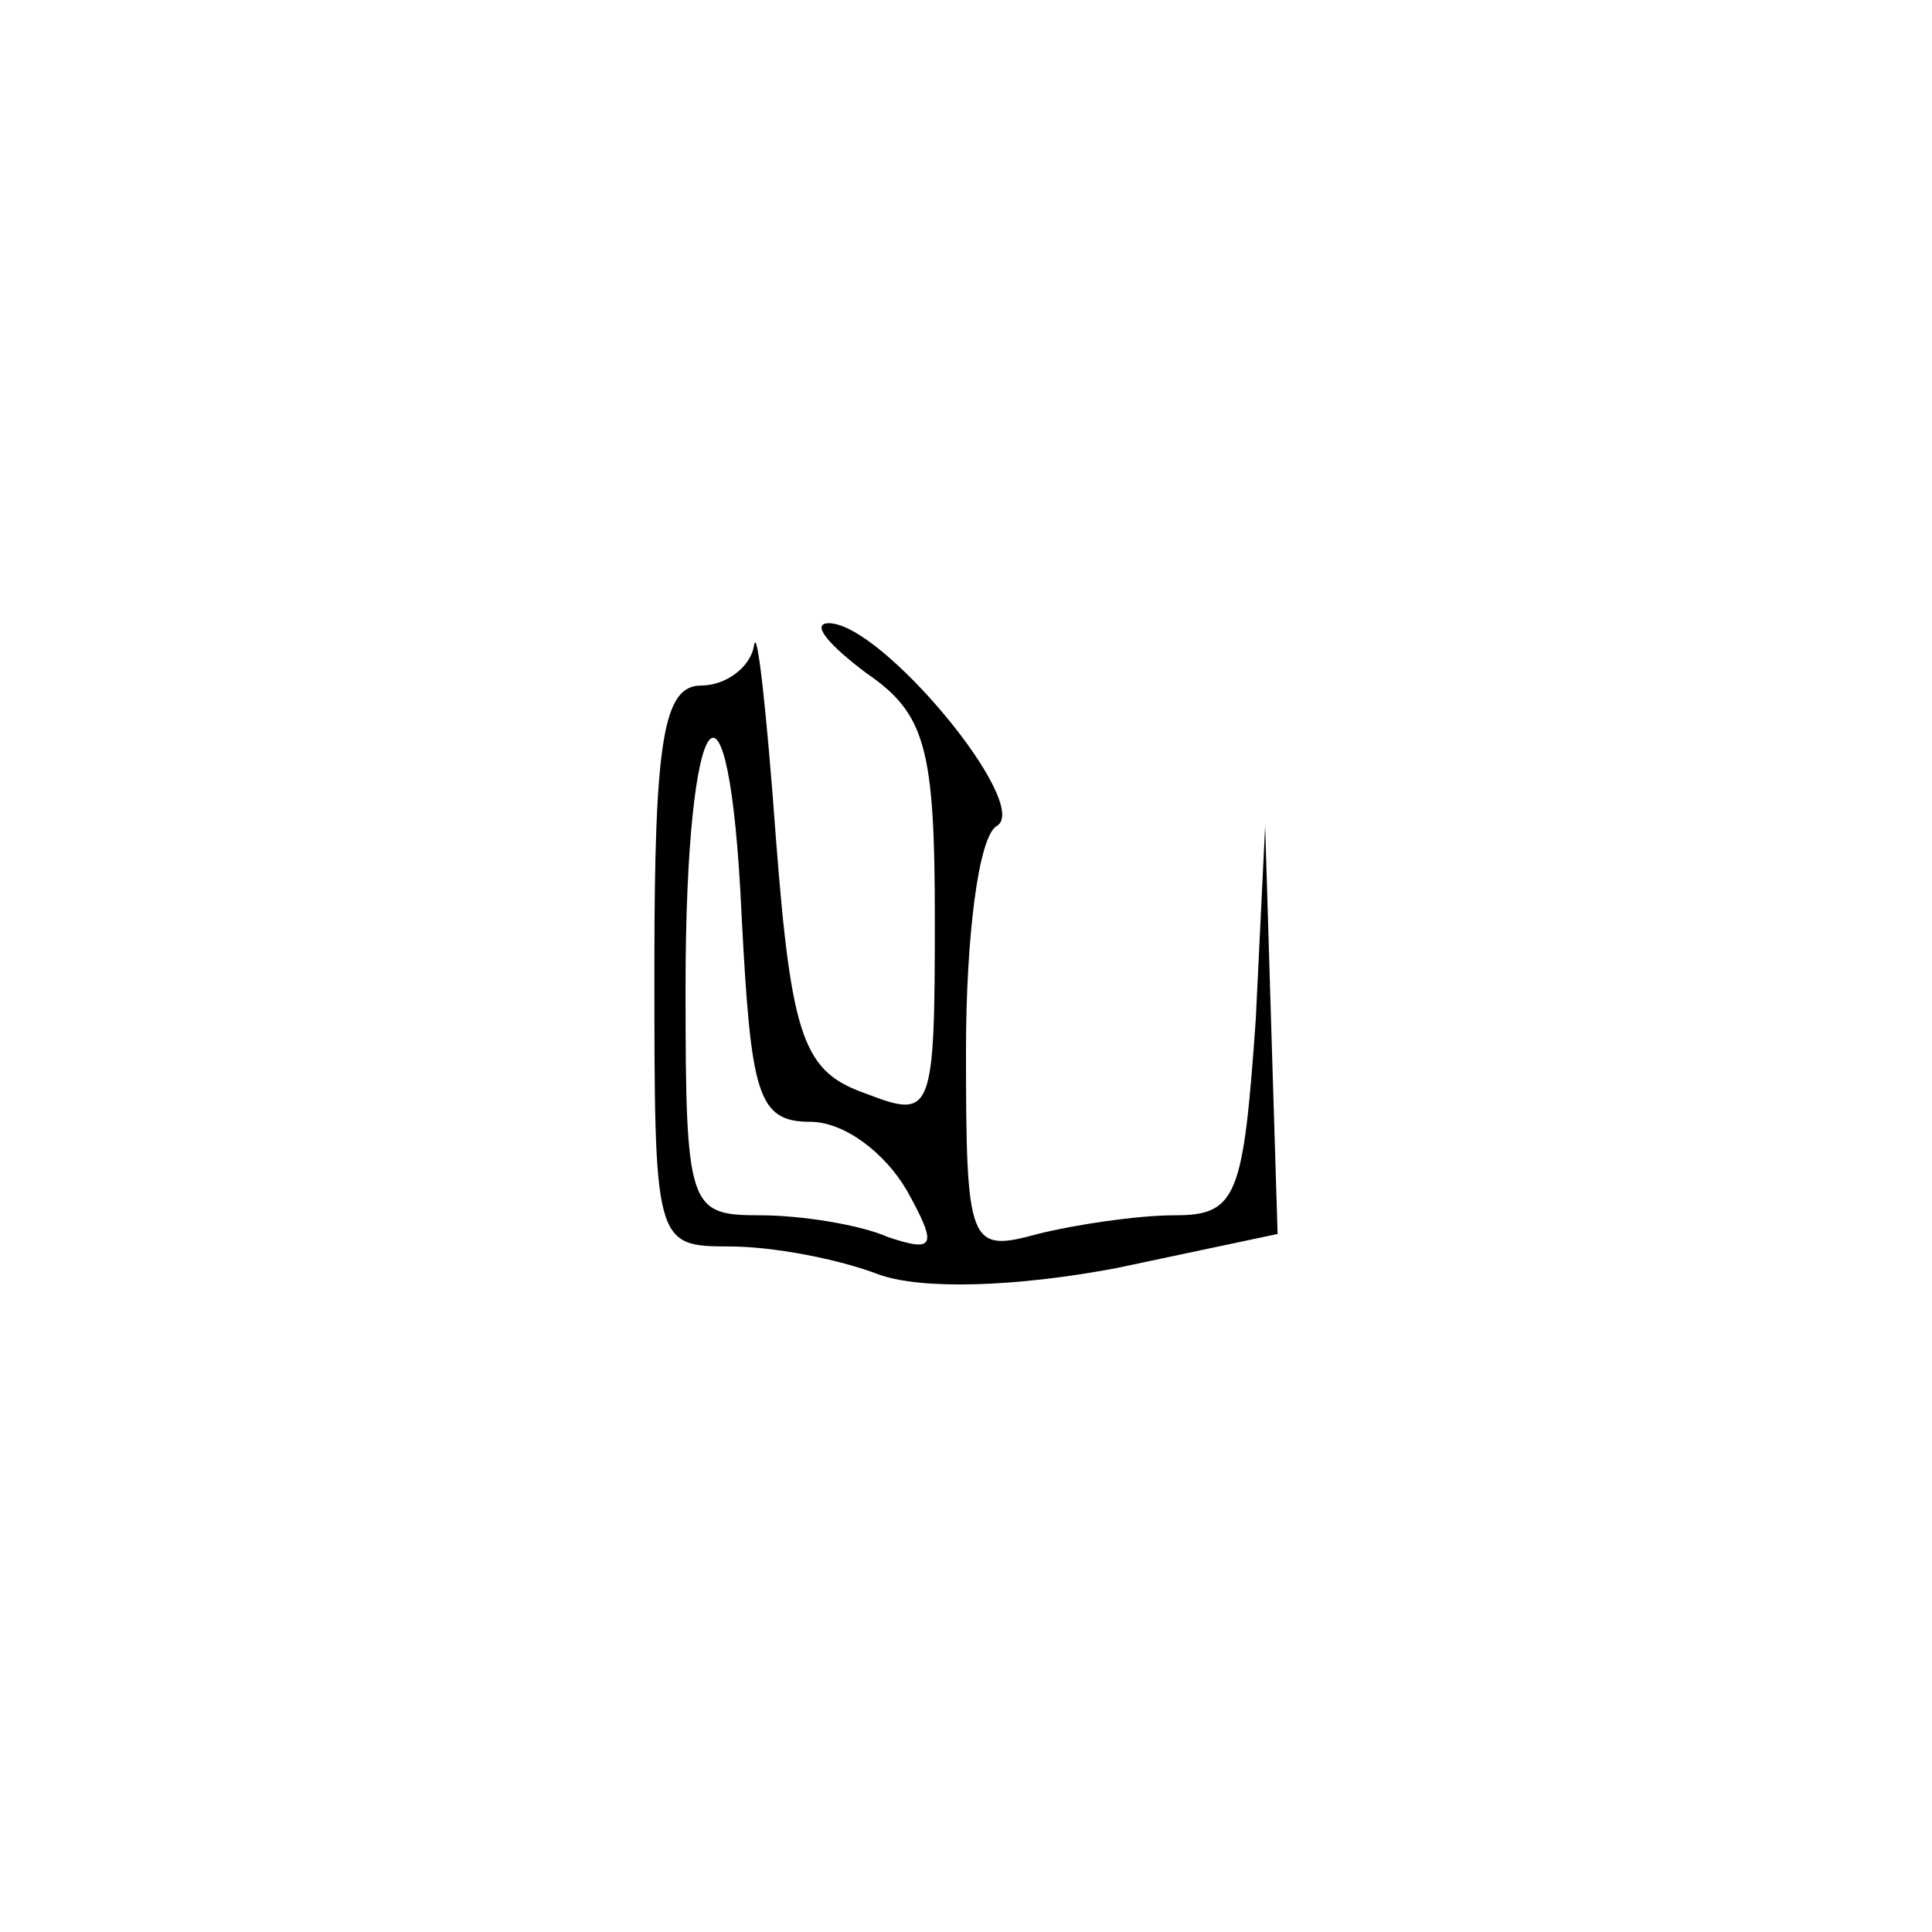 <?xml version="1.0" standalone="no"?>
<!DOCTYPE svg PUBLIC "-//W3C//DTD SVG 20010904//EN"
 "http://www.w3.org/TR/2001/REC-SVG-20010904/DTD/svg10.dtd">
<svg version="1.0" xmlns="http://www.w3.org/2000/svg"
 width="62pt" height="62pt" viewBox="0 0 62 62"
 preserveAspectRatio="xMidYMid meet">

<g transform="translate(0,62) scale(0.1,-0.1)"
fill="#000000" stroke="none">
<path d="M242 413 c-1 -7 -9 -13 -17 -13 -12 0 -15 -17 -15 -90 0 -89 0 -90
24 -90 14 0 35 -4 48 -9 14 -5 44 -4 76 2 l52 11 -2 65 -2 66 -3 -62 c-4 -57
-6 -63 -26 -63 -12 0 -32 -3 -44 -6 -22 -6 -23 -4 -23 59 0 36 4 69 10 72 11
7 -37 65 -54 65 -6 0 0 -7 12 -16 19 -13 22 -24 22 -79 0 -63 -1 -64 -22 -56
-20 7 -24 17 -29 82 -3 41 -6 68 -7 62z m18 -153 c11 0 24 -10 31 -22 10 -18
9 -20 -6 -15 -9 4 -28 7 -41 7 -23 0 -24 2 -24 73 0 93 14 111 18 23 3 -57 5
-66 22 -66z"/>
</g>
</svg>
